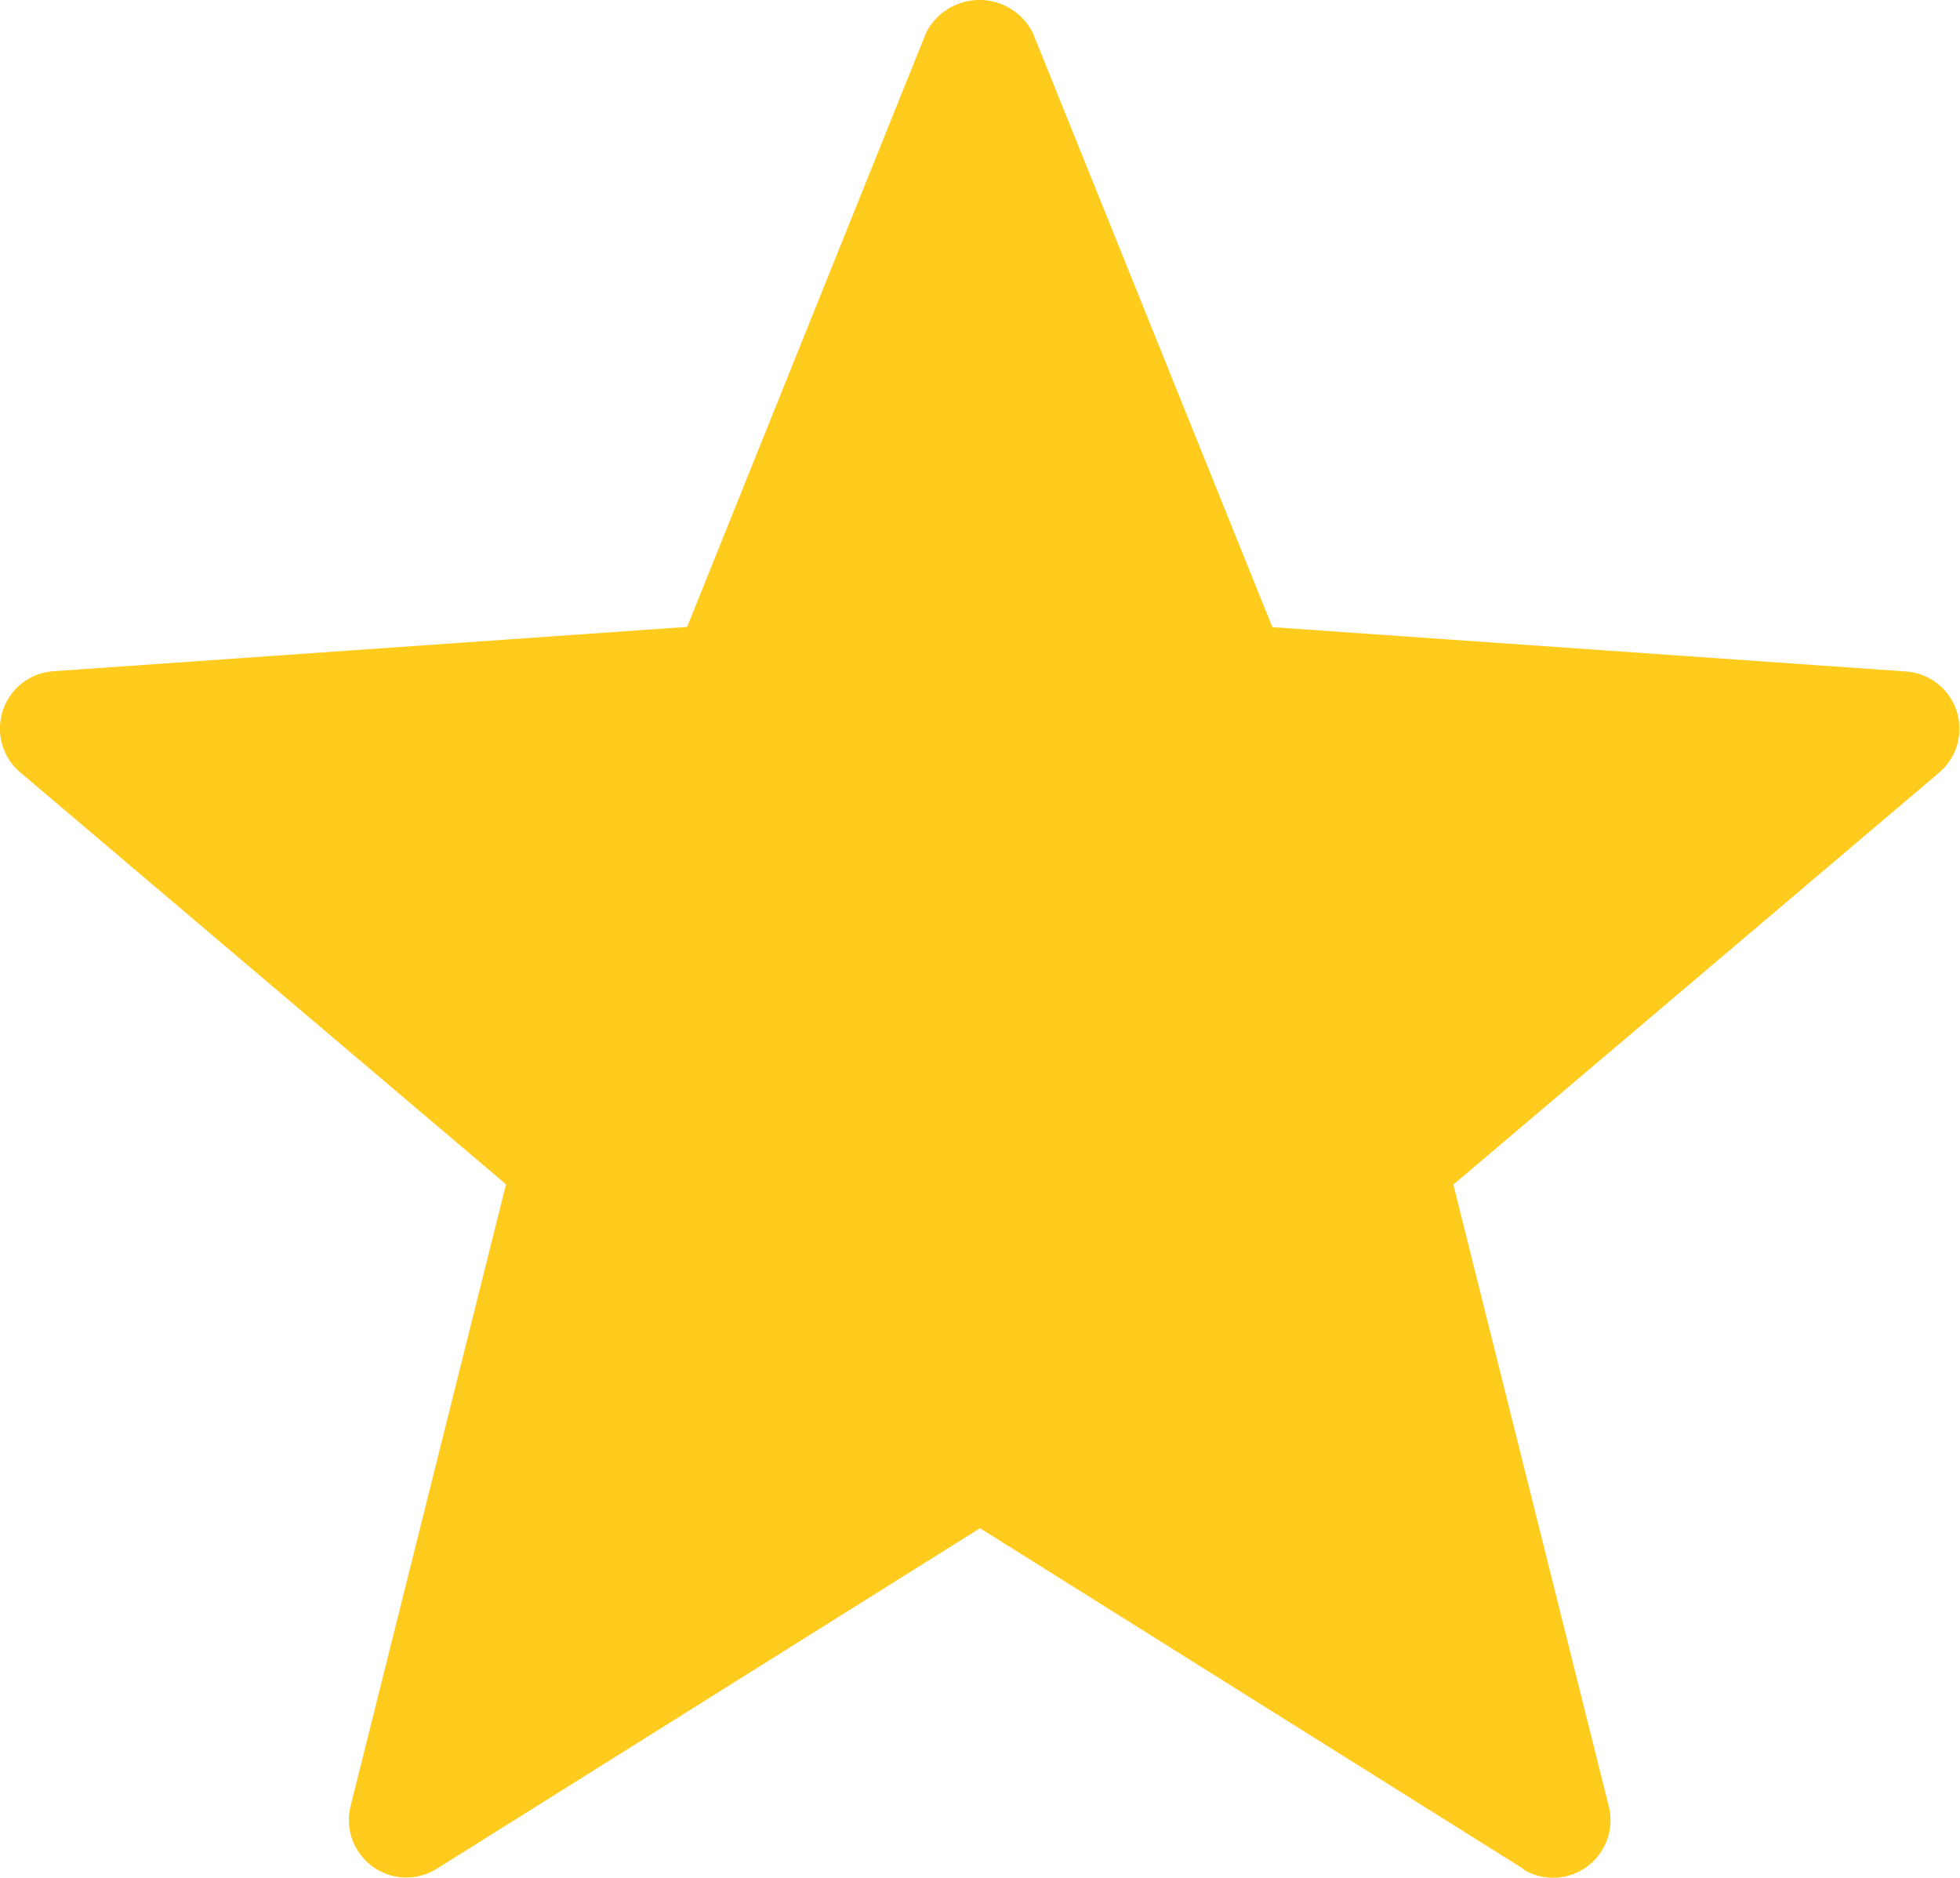 <svg xmlns="http://www.w3.org/2000/svg" width="15.66" height="15" viewBox="0 0 15.66 15">
  <g id="Star" transform="translate(0 -10.792)">
    <g id="Group_36" data-name="Group 36" transform="translate(0 10.792)">
      <path id="Path_10" data-name="Path 10" d="M12.171,25.721,7.83,23,3.489,25.721a.459.459,0,0,1-.688-.5l1.242-4.968L.164,16.964a.459.459,0,0,1,.263-.81L5.49,15.8,7.4,11.052a.478.478,0,0,1,.851,0l1.915,4.75,5.062.354a.459.459,0,0,1,.263.81l-3.879,3.289,1.242,4.968a.459.459,0,0,1-.688.5Z" transform="translate(0 -10.792)" fill="#ffcb1d"/>
    </g>
  </g>
</svg>
